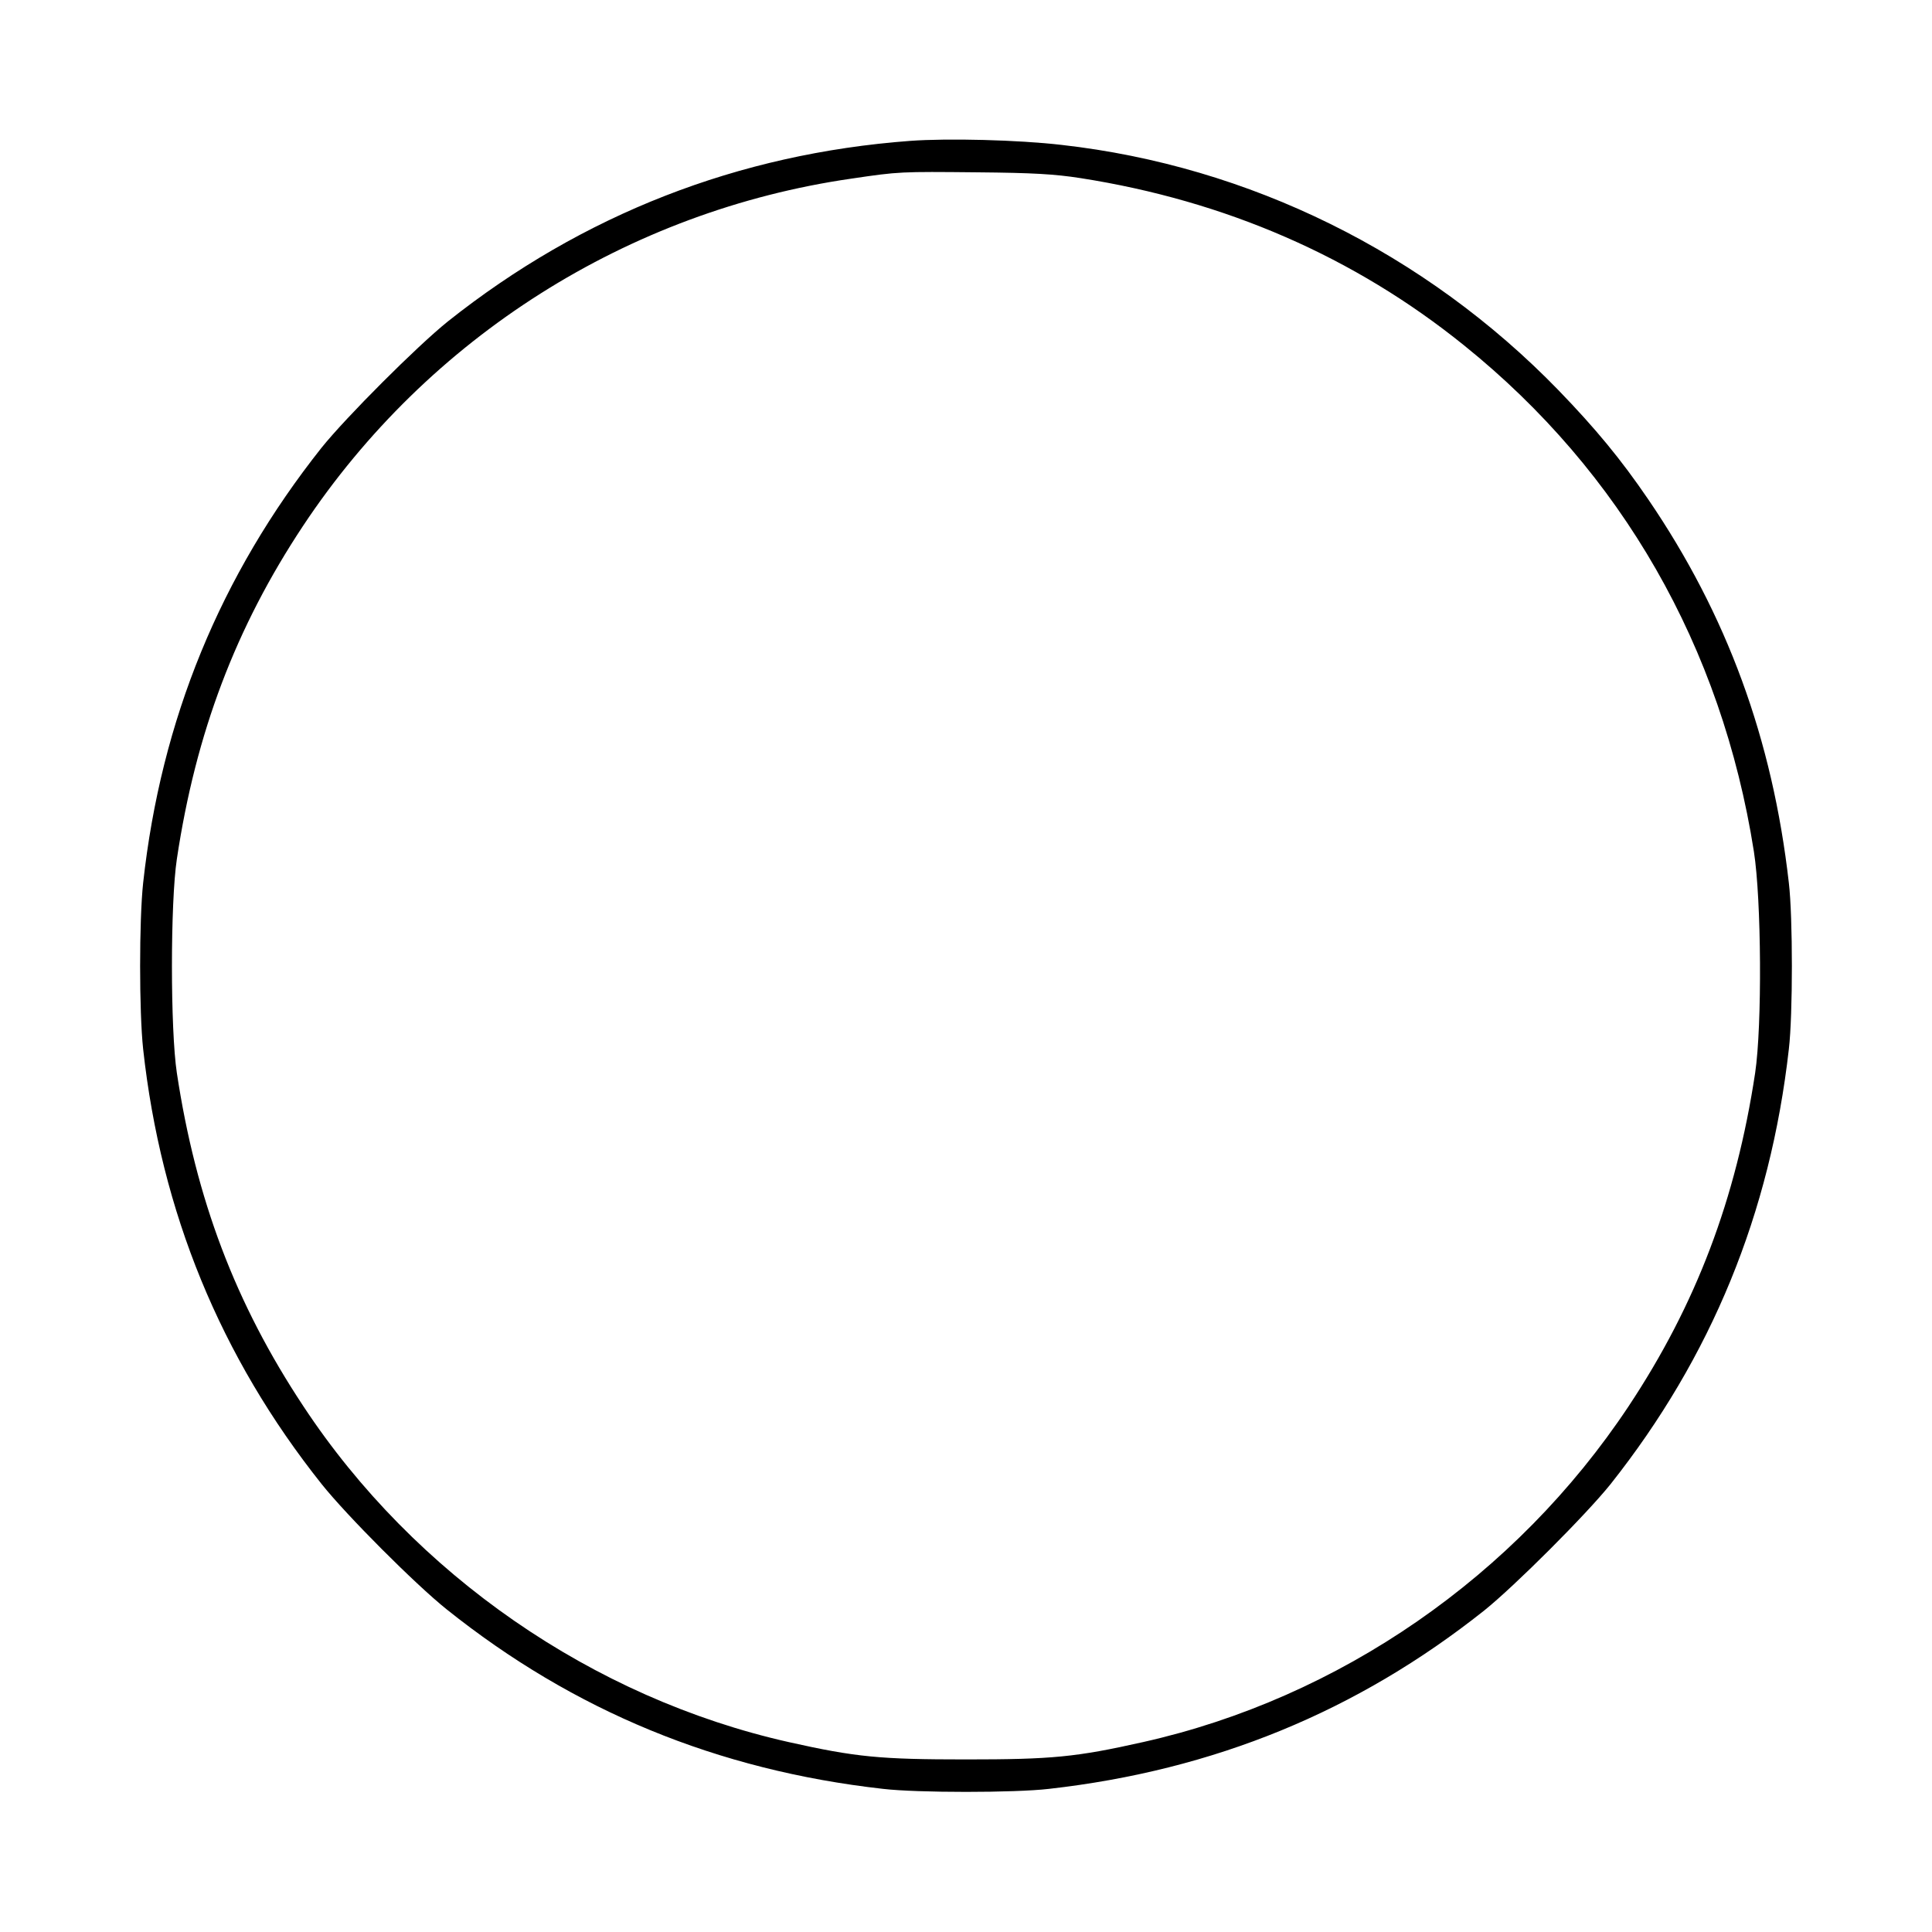 <?xml version="1.0" standalone="no"?>
<!DOCTYPE svg PUBLIC "-//W3C//DTD SVG 20010904//EN"
 "http://www.w3.org/TR/2001/REC-SVG-20010904/DTD/svg10.dtd">
<svg version="1.0" xmlns="http://www.w3.org/2000/svg"
 width="768pt" height="768pt" viewBox="0 0 768 768"
 preserveAspectRatio="xMidYMid meet">

<g transform="translate(0,768) scale(0.1,-0.1)"
fill="#000000" stroke="none">
<path d="M3618 7120 c-683 -51 -1302 -292 -1838 -718 -122 -98 -404 -380 -502
-502 -402 -507 -638 -1081 -709 -1730 -16 -148 -16 -512 0 -660 71 -648 307
-1224 710 -1730 99 -124 370 -396 496 -497 505 -404 1077 -640 1735 -714 135
-16 525 -16 660 0 655 74 1224 307 1730 709 122 98 404 380 502 502 401 506
635 1076 709 1730 16 135 16 525 0 660 -65 572 -246 1066 -559 1525 -109 160
-210 282 -357 434 -530 546 -1229 891 -1975 975 -172 20 -452 27 -602 16z
m677 -148 c576 -90 1089 -313 1525 -665 626 -504 1024 -1198 1152 -2012 30
-191 33 -692 5 -880 -76 -502 -235 -921 -503 -1325 -448 -675 -1149 -1160
-1930 -1335 -267 -60 -363 -69 -704 -69 -341 0 -437 9 -705 69 -778 175 -1487
665 -1929 1335 -271 409 -427 823 -503 1325 -26 172 -26 678 0 850 75 501 234
921 502 1325 497 749 1292 1252 2180 1380 189 28 194 28 500 25 221 -2 307 -7
410 -23z"/>
</g>
</svg>
